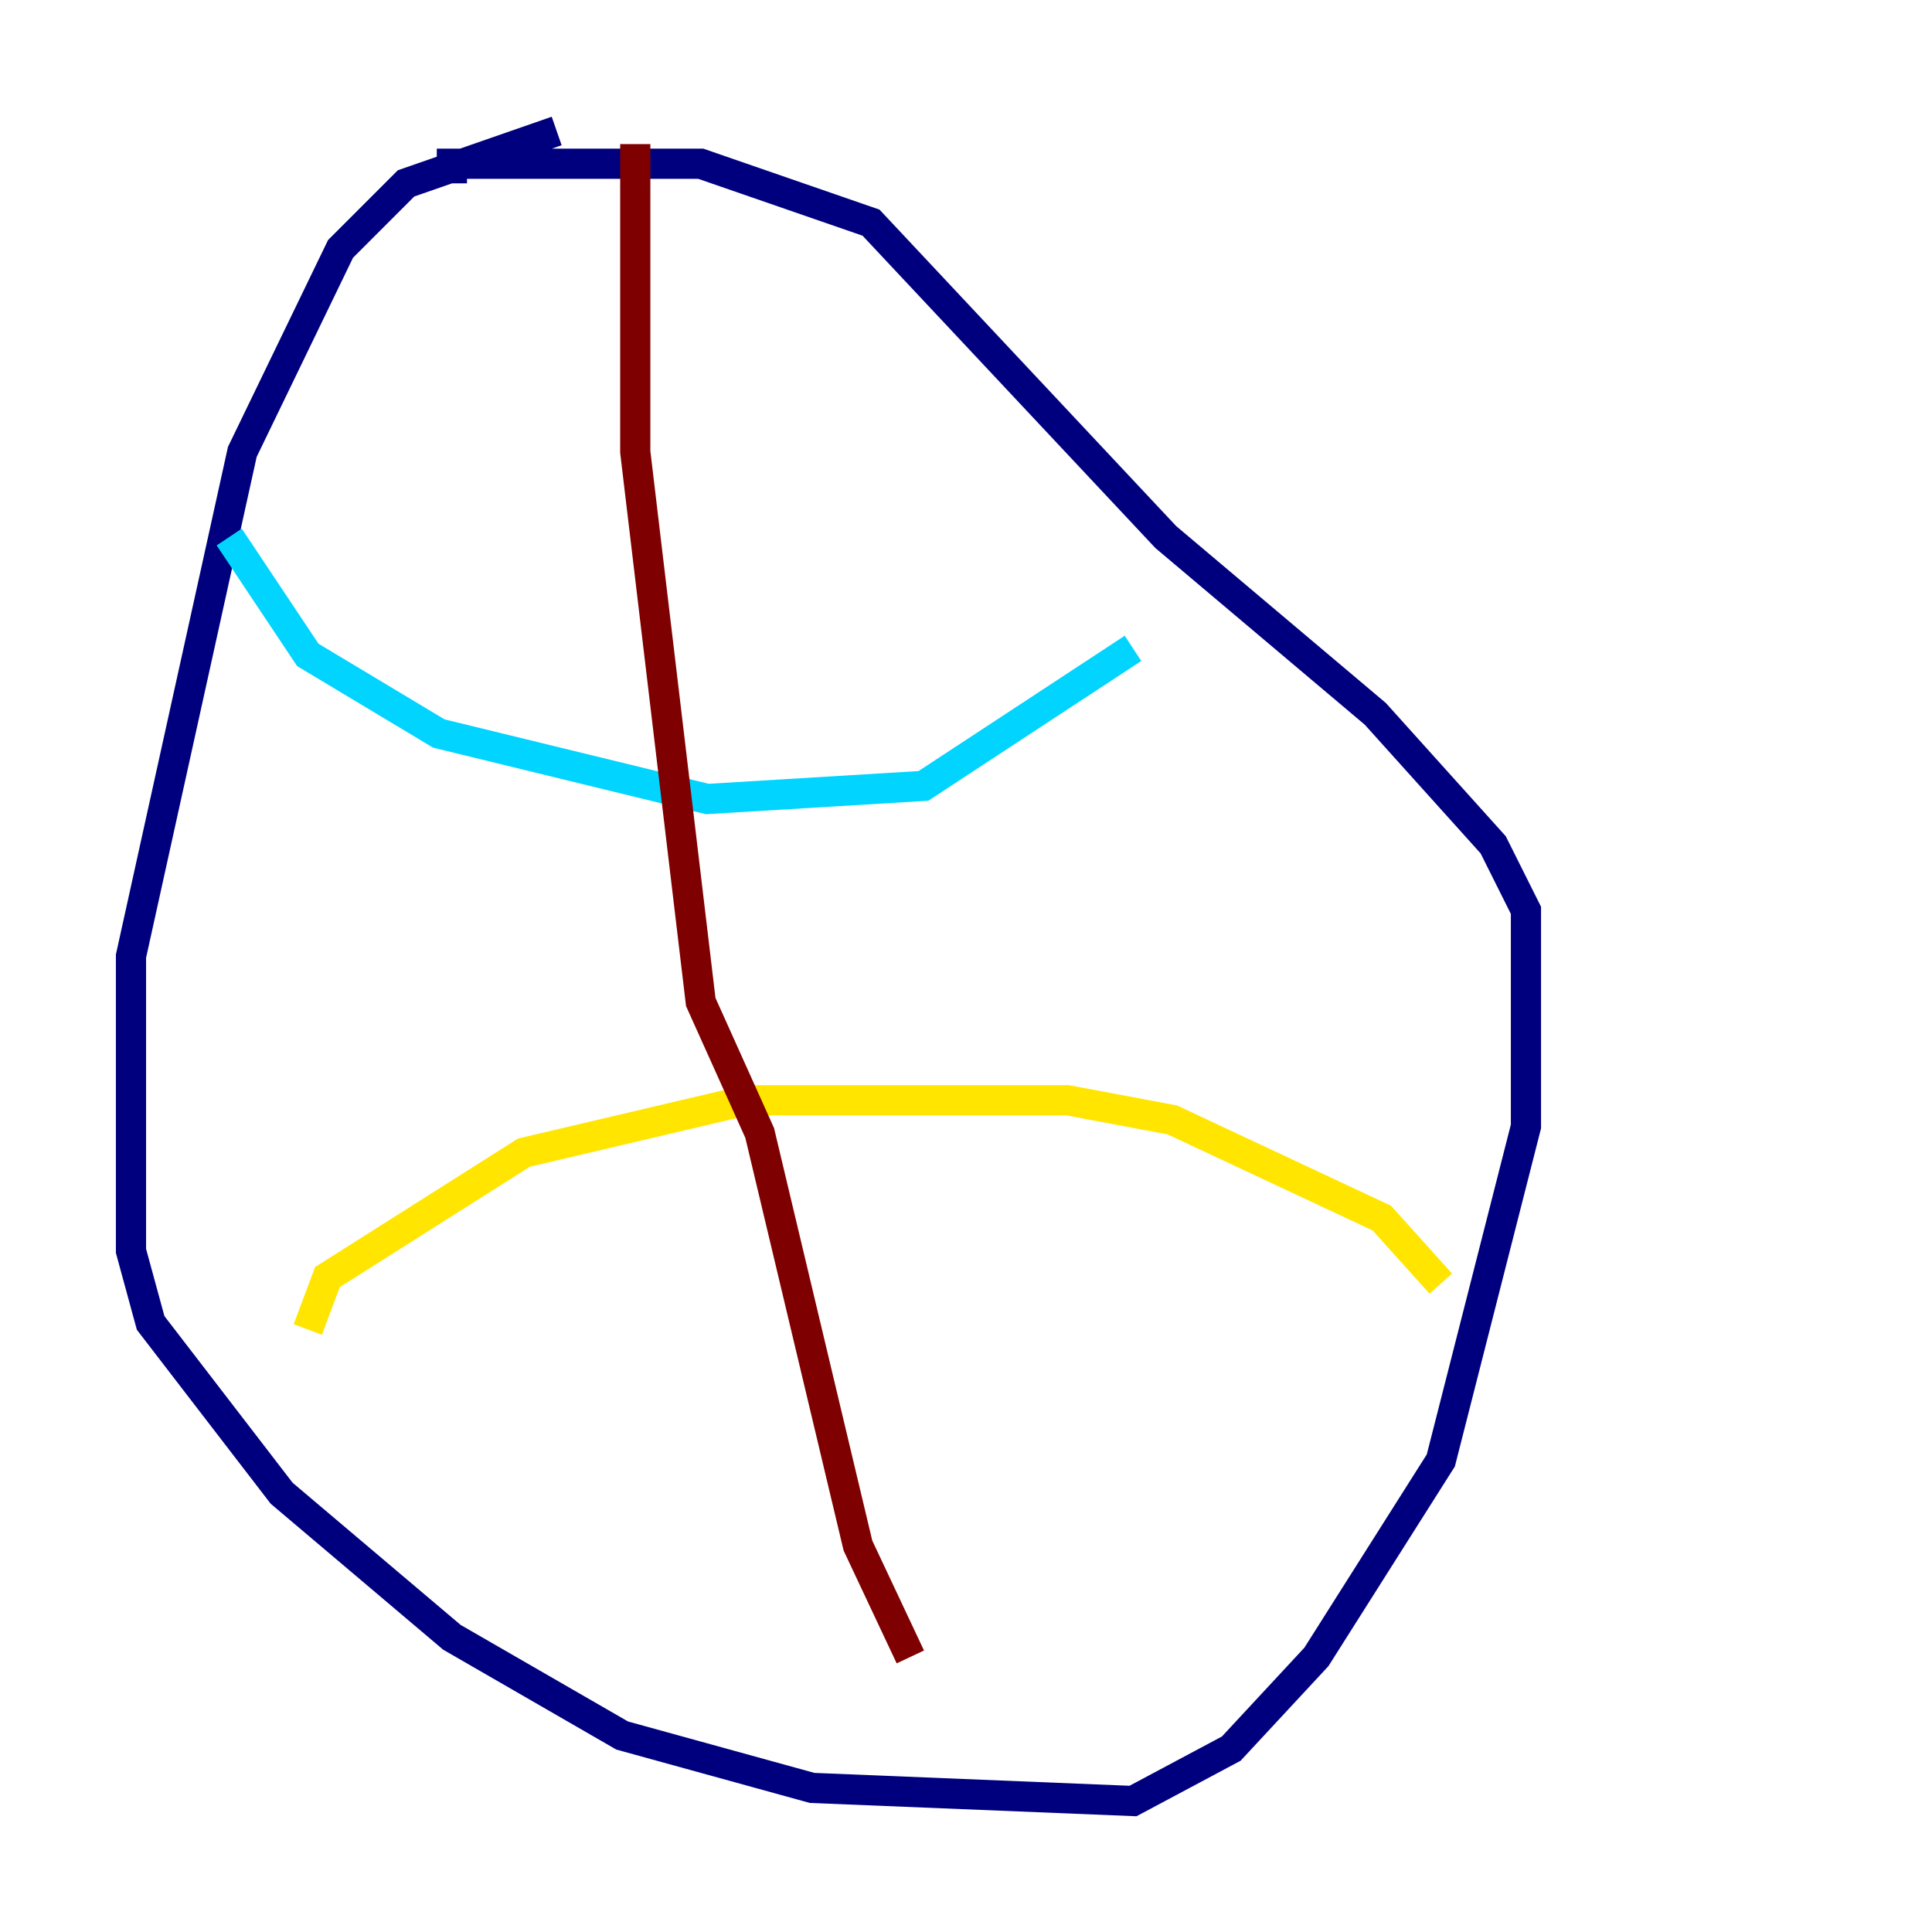 <?xml version="1.0" encoding="utf-8" ?>
<svg baseProfile="tiny" height="128" version="1.2" viewBox="0,0,128,128" width="128" xmlns="http://www.w3.org/2000/svg" xmlns:ev="http://www.w3.org/2001/xml-events" xmlns:xlink="http://www.w3.org/1999/xlink"><defs /><polyline fill="none" points="36.881,8.678 26.902,12.149 22.563,16.488 16.054,29.939 8.678,63.349 8.678,82.875 9.98,87.647 18.658,98.929 29.939,108.475 41.22,114.983 53.803,118.454 75.064,119.322 81.573,115.851 87.214,109.776 95.458,96.759 101.098,74.63 101.098,60.312 98.929,55.973 91.119,47.295 77.234,35.58 57.709,14.752 46.427,10.848 29.939,10.848 29.939,12.149" stroke="#00007f" stroke-width="2" /><polyline fill="none" points="15.186,35.58 20.393,43.39 29.071,48.597 46.861,52.936 61.18,52.068 75.064,42.956" stroke="#00d4ff" stroke-width="2" /><polyline fill="none" points="20.393,88.081 21.695,84.61 34.712,76.366 49.464,72.895 70.725,72.895 77.668,74.197 91.552,80.705 95.458,85.044" stroke="#ffe500" stroke-width="2" /><polyline fill="none" points="42.088,9.546 42.088,29.939 46.427,66.386 50.332,75.064 56.841,102.4 60.312,109.776" stroke="#7f0000" stroke-width="2" /></svg>
